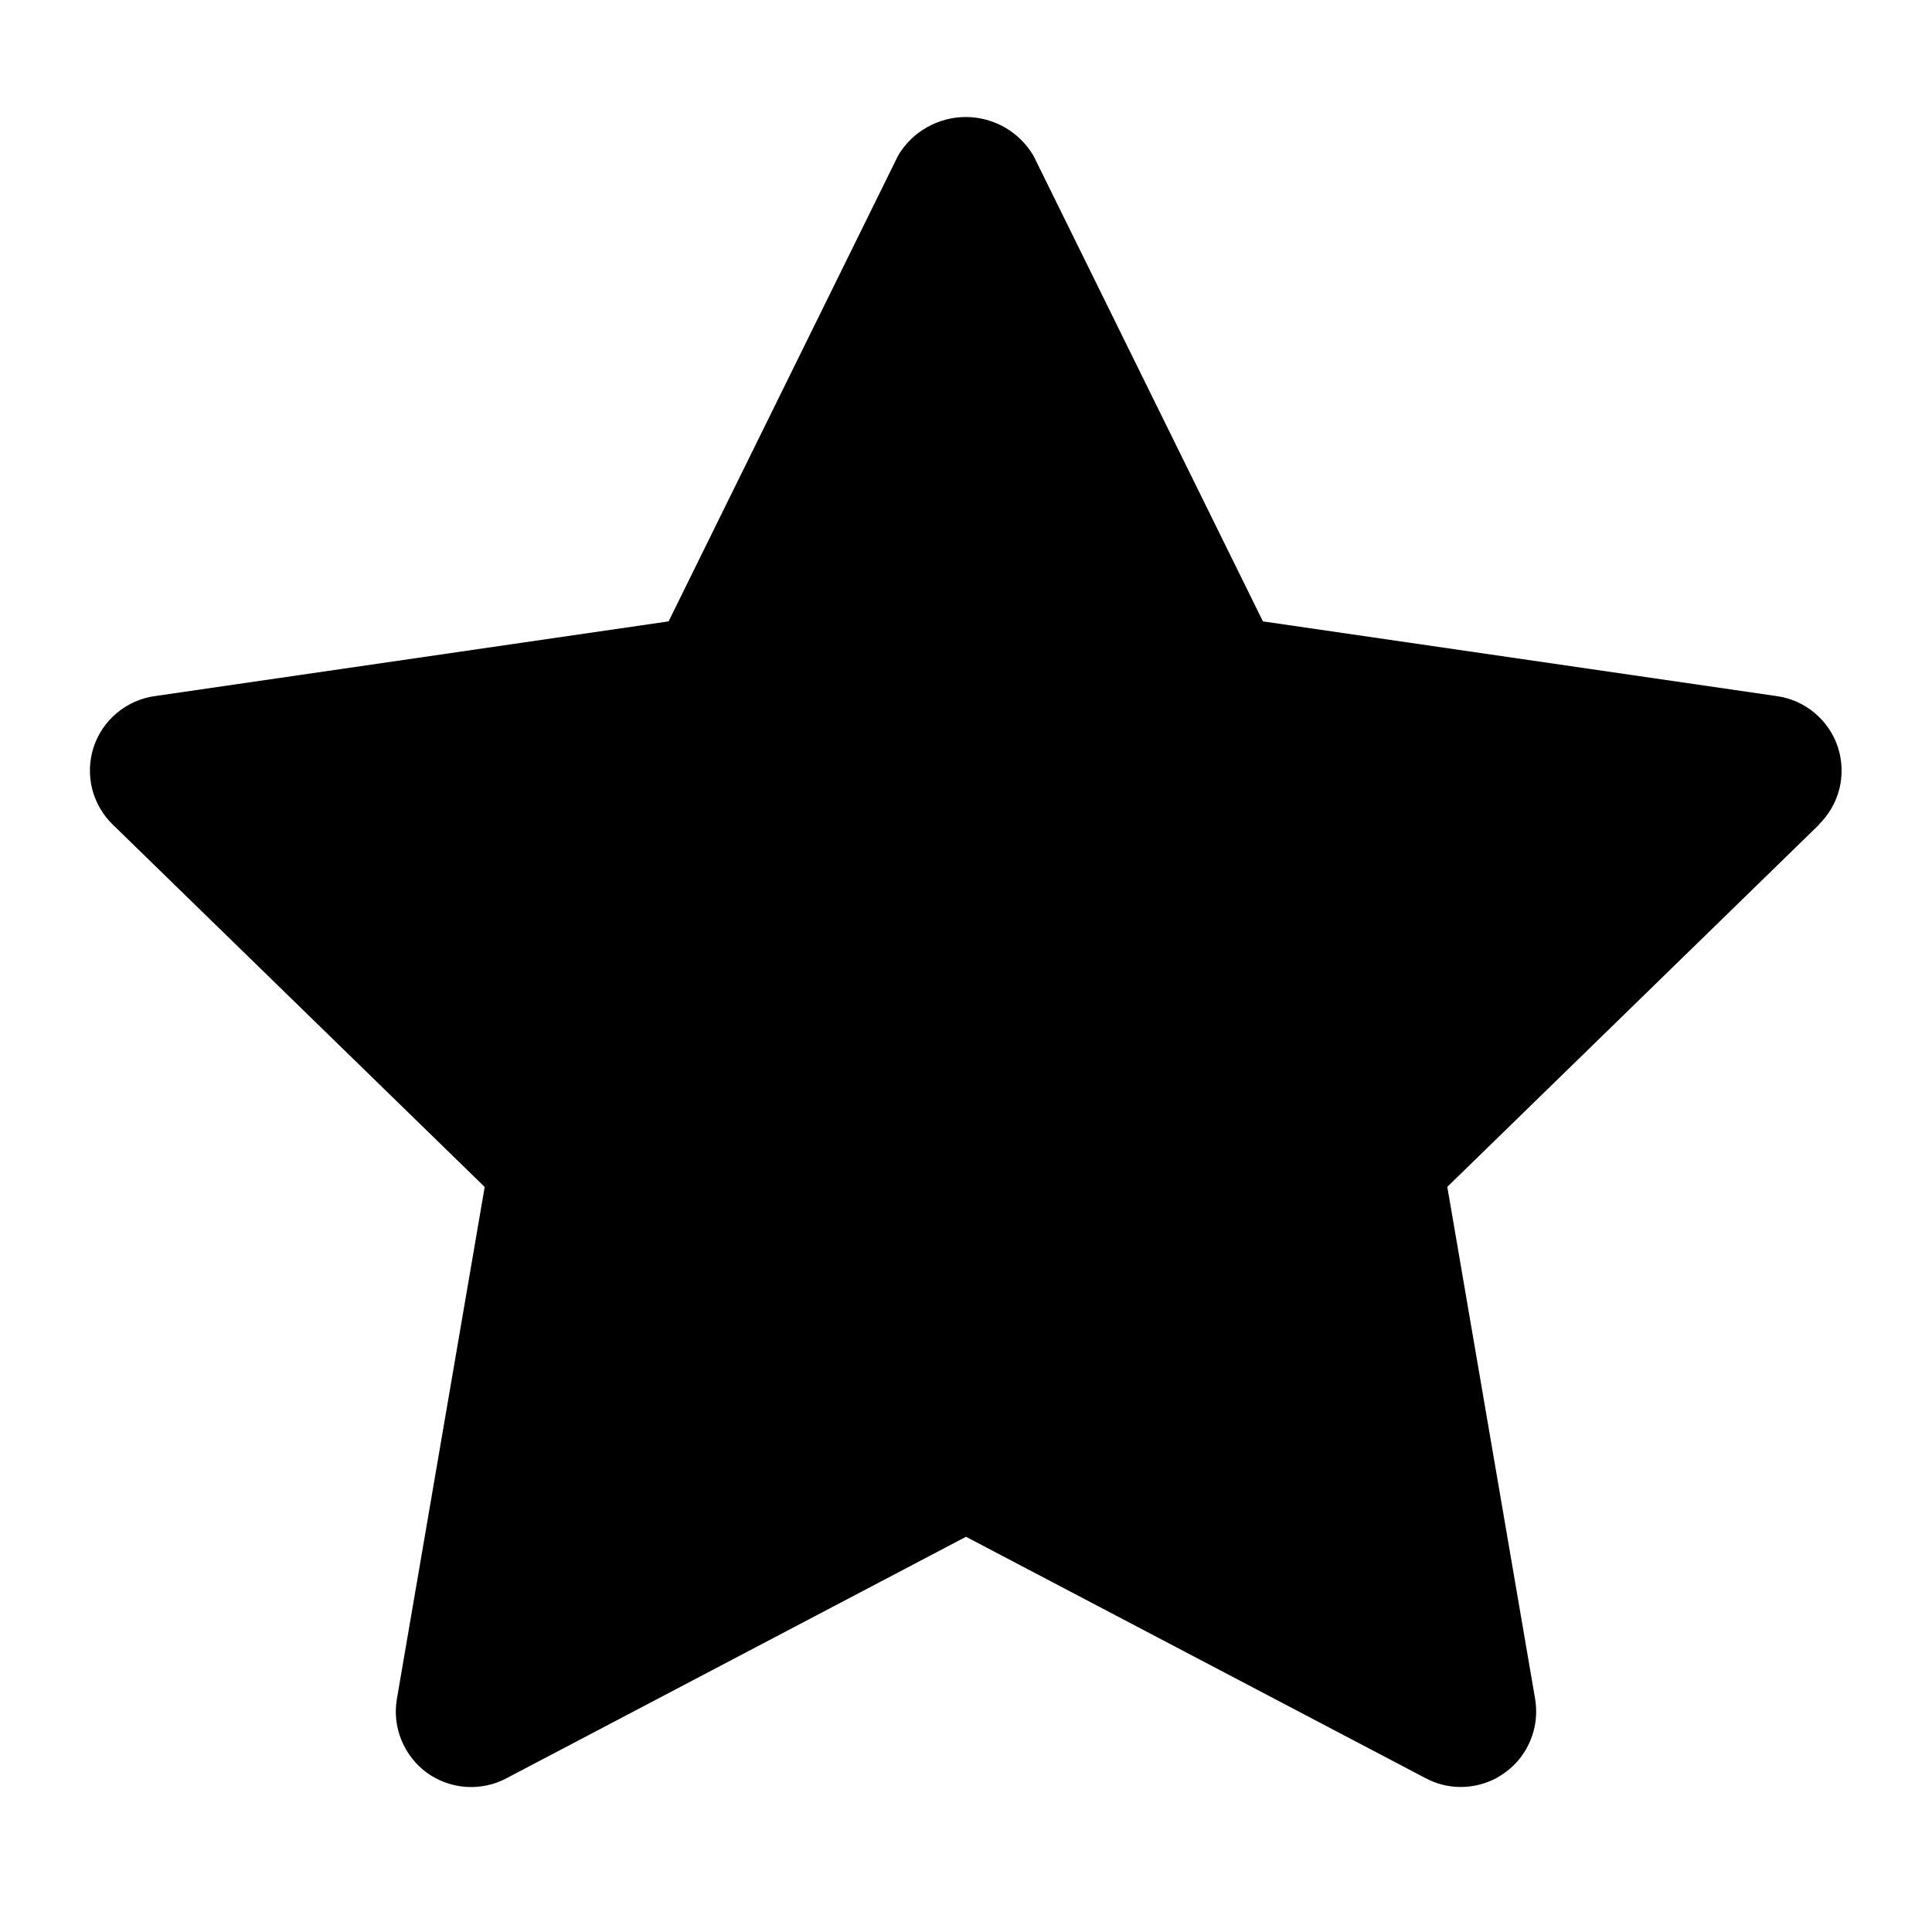 <svg width="16" height="16" viewBox="0 0 16 16" fill="none" xmlns="http://www.w3.org/2000/svg">
<path d="M15.065 6.829L11.986 9.829L12.713 14.068C12.728 14.158 12.724 14.25 12.7 14.338C12.676 14.425 12.634 14.507 12.575 14.577C12.516 14.646 12.443 14.702 12.361 14.741C12.278 14.779 12.188 14.799 12.097 14.799C11.995 14.799 11.896 14.774 11.806 14.726L8 12.727L4.194 14.727C4.091 14.782 3.974 14.806 3.858 14.798C3.742 14.79 3.63 14.749 3.535 14.681C3.441 14.612 3.368 14.518 3.324 14.41C3.28 14.302 3.267 14.184 3.287 14.069L4.014 9.83L0.935 6.83C0.851 6.749 0.792 6.646 0.763 6.533C0.735 6.419 0.739 6.3 0.775 6.189C0.811 6.078 0.878 5.98 0.967 5.905C1.057 5.83 1.165 5.781 1.281 5.765L5.537 5.146L7.437 1.29C7.494 1.192 7.576 1.111 7.675 1.055C7.773 0.999 7.885 0.969 7.998 0.969C8.111 0.969 8.223 0.999 8.321 1.055C8.419 1.111 8.501 1.192 8.559 1.29L10.459 5.146L14.715 5.765C14.831 5.781 14.939 5.83 15.029 5.905C15.118 5.98 15.185 6.078 15.221 6.189C15.257 6.3 15.261 6.419 15.233 6.533C15.204 6.646 15.145 6.749 15.061 6.83L15.065 6.829Z" fill="black"/>
</svg>
